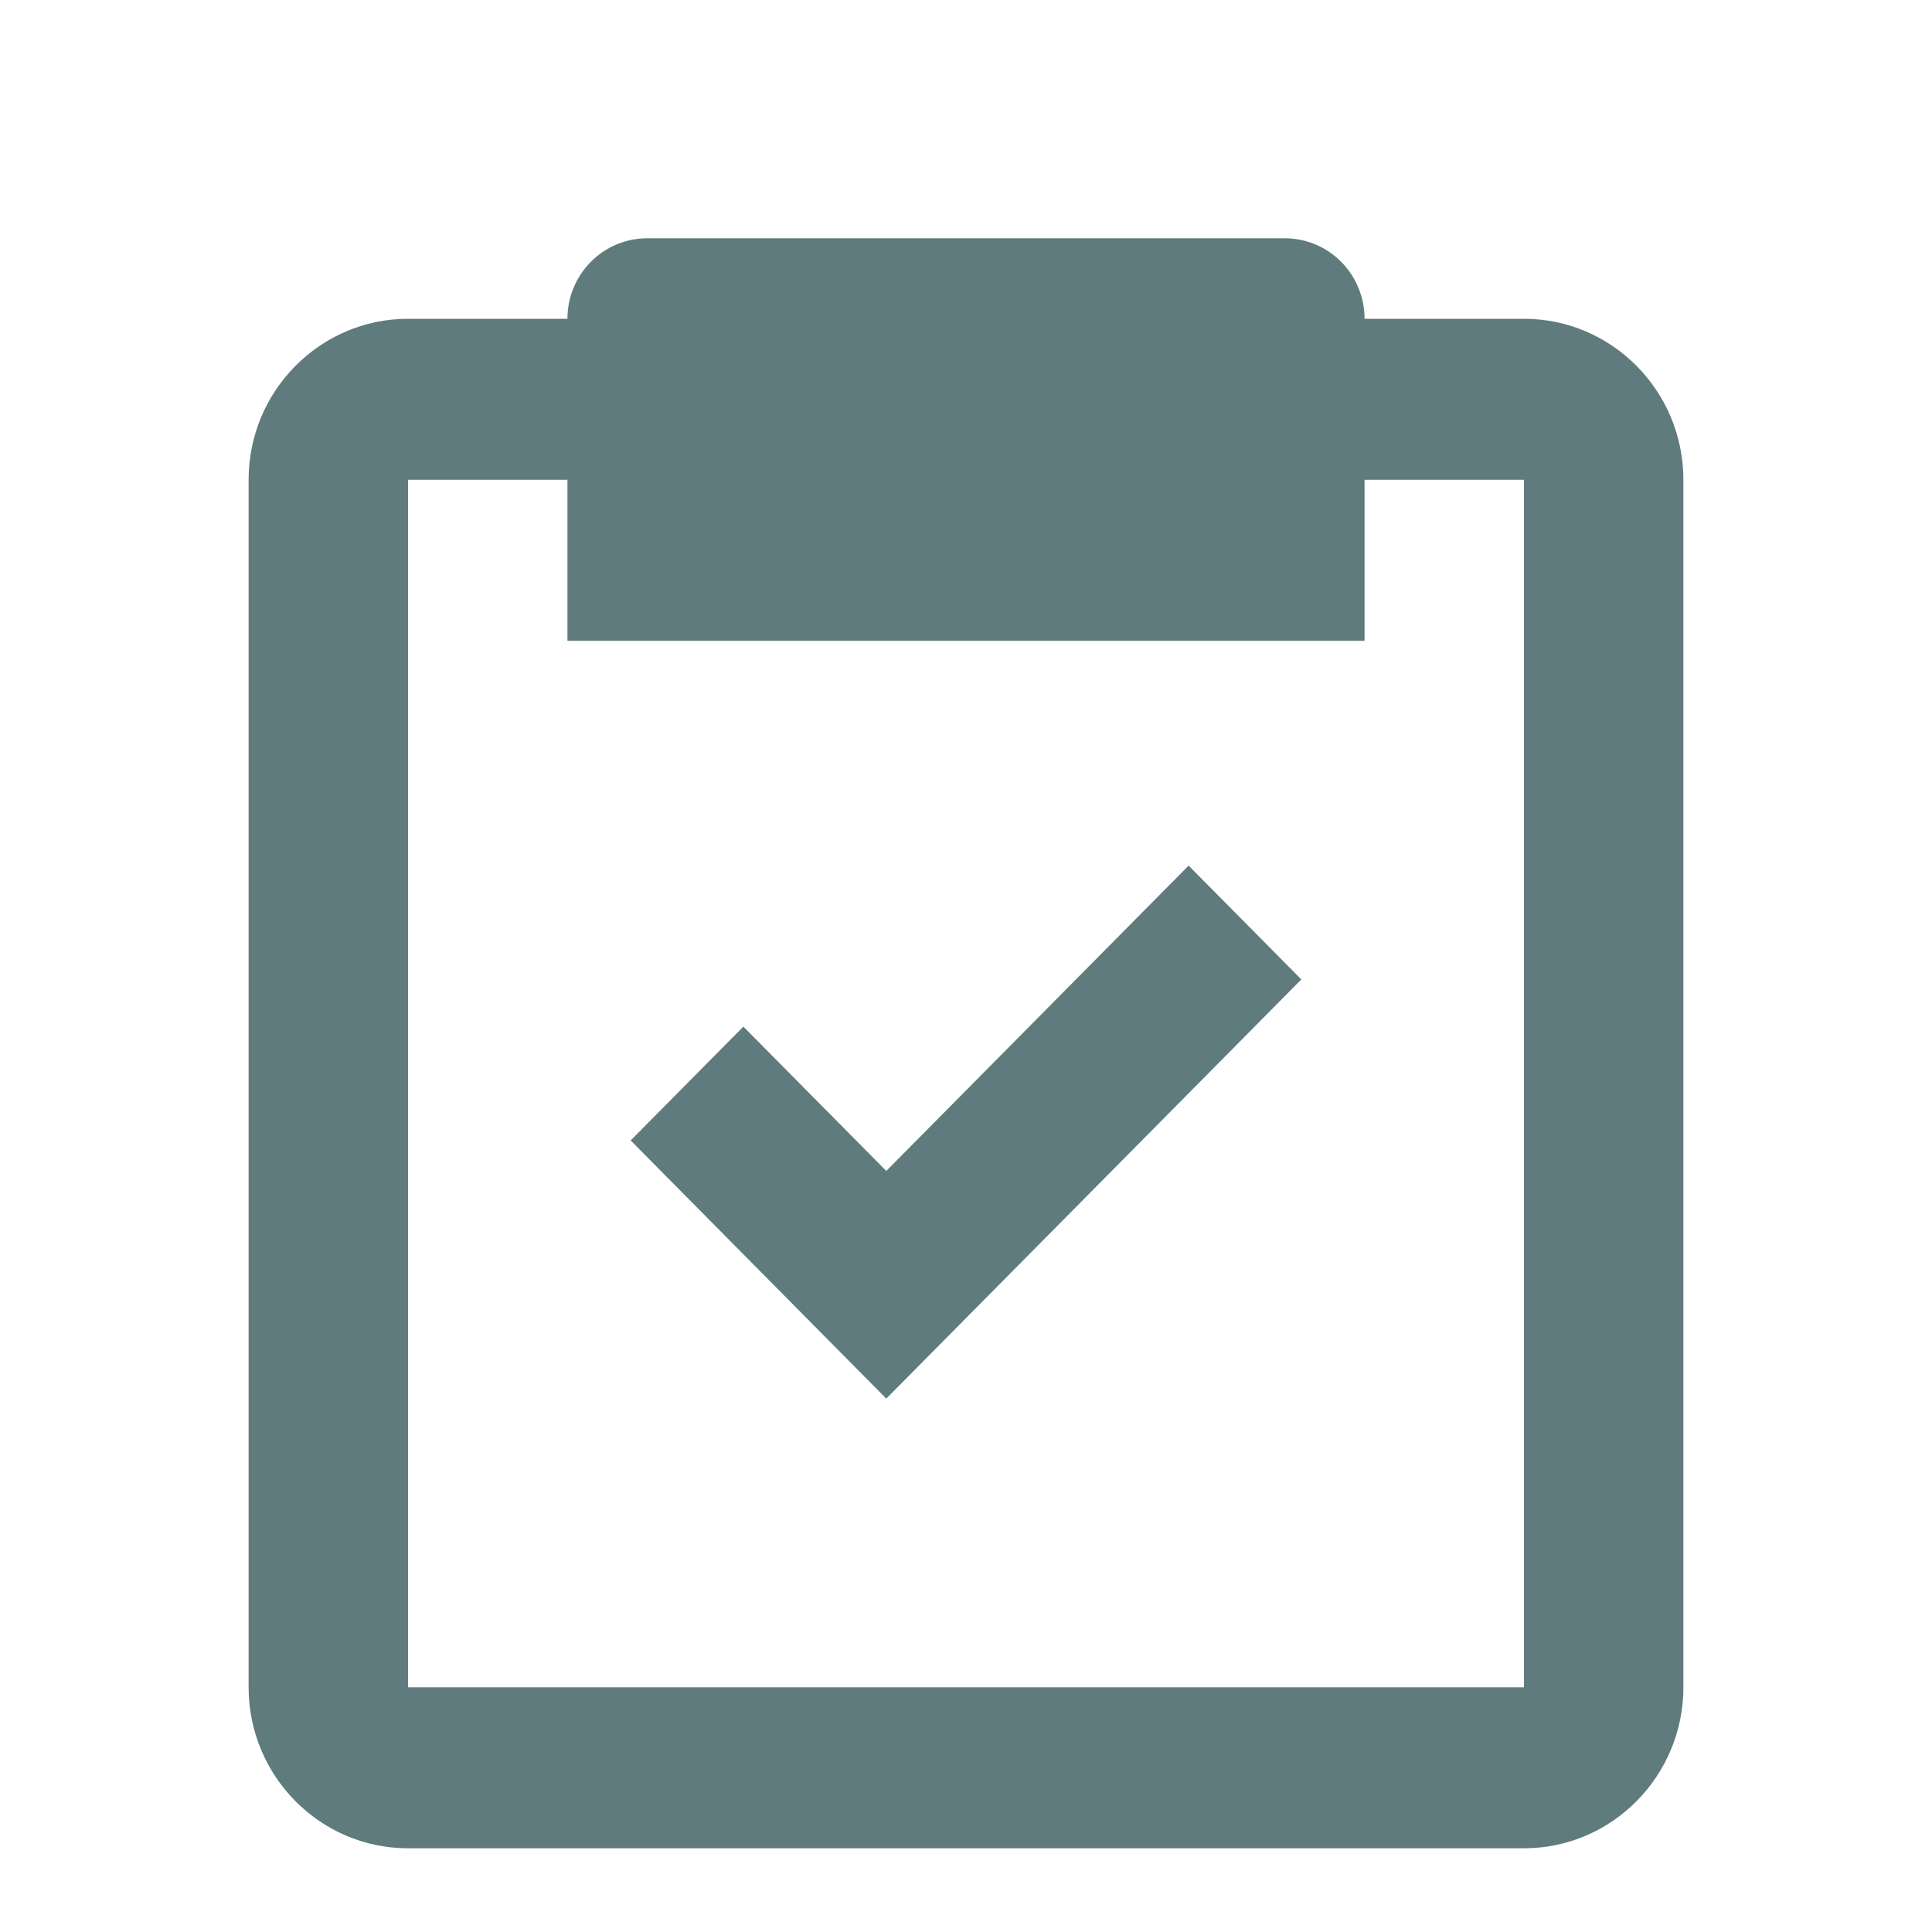 <svg width="100" height="100" viewBox="0 0 100 100" fill="none" xmlns="http://www.w3.org/2000/svg">
<g filter="url(#filter0_d_37_211)">
    <path d="M21.119 91.667H78.881C83.431 91.667 87.132 87.929 87.132 83.333V20.833C87.132 16.237 83.431 12.5 78.881 12.5H70.629C70.629 11.395 70.194 10.335 69.421 9.554C68.647 8.772 67.597 8.333 66.503 8.333H33.497C32.403 8.333 31.353 8.772 30.579 9.554C29.806 10.335 29.371 11.395 29.371 12.5H21.119C16.569 12.5 12.868 16.237 12.868 20.833V83.333C12.868 87.929 16.569 91.667 21.119 91.667ZM21.119 20.833H29.371V29.167H70.629V20.833H78.881V83.333H21.119V20.833Z" fill="#5F7B7D"/>
    <path d="M45.874 56.608L38.477 49.138L32.643 55.029L45.874 68.392L67.357 46.696L61.523 40.804L45.874 56.608Z" fill="#5F7B7D"/>
</g>
<defs>
    <filter id="filter0_d_37_211" x="-3.51" y="0" width="107.02" height="108" filterUnits="userSpaceOnUse" color-interpolation-filters="sRGB">
        <feFlood flood-opacity="0" result="BackgroundImageFix"/>
        <feColorMatrix in="SourceAlpha" type="matrix" values="0 0 0 0 0 0 0 0 0 0 0 0 0 0 0 0 0 0 127 0" result="hardAlpha"/>
        <feOffset dy="4"/>
        <feGaussianBlur stdDeviation="2"/>
        <feComposite in2="hardAlpha" operator="out"/>
        <feColorMatrix type="matrix" values="0 0 0 0 0 0 0 0 0 0 0 0 0 0 0 0 0 0 0.25 0"/>
        <feBlend mode="normal" in2="BackgroundImageFix" result="effect1_dropShadow_37_211"/>
        <feBlend mode="normal" in="SourceGraphic" in2="effect1_dropShadow_37_211" result="shape"/>
    </filter>
</defs>
</svg>
